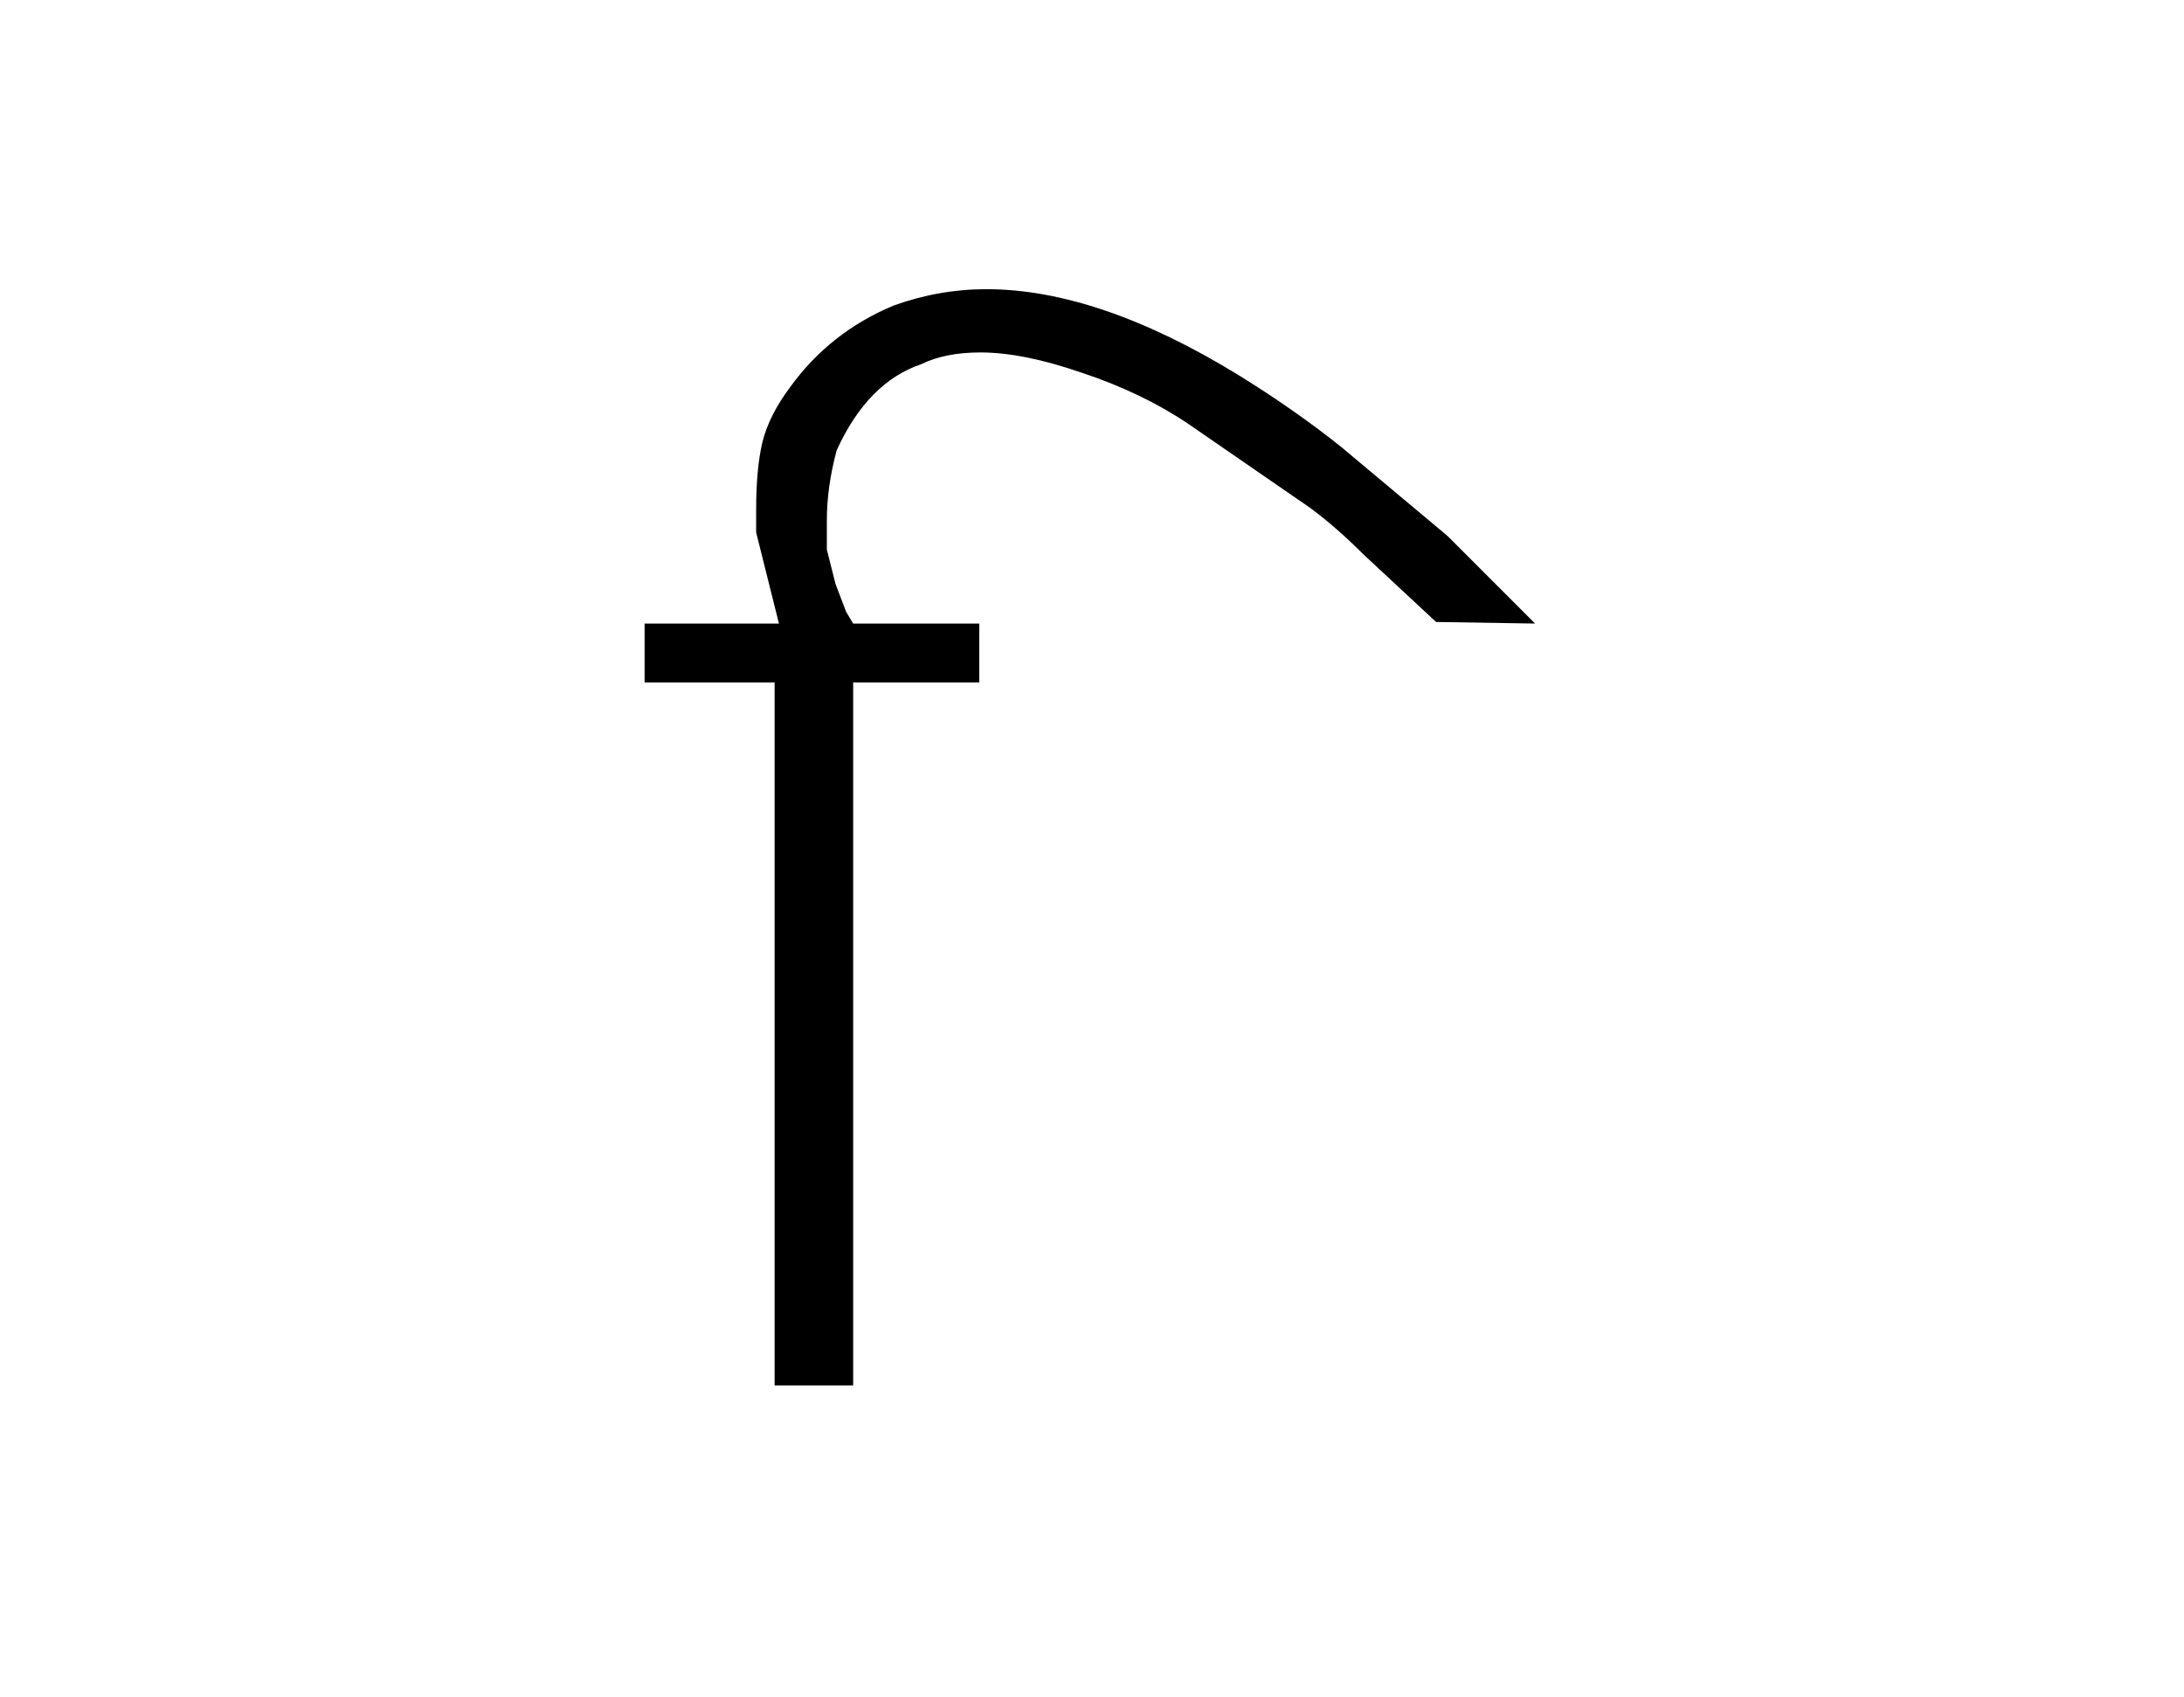 
<svg xmlns="http://www.w3.org/2000/svg" version="1.1" xmlns:xlink="http://www.w3.org/1999/xlink" preserveAspectRatio="none" x="0px" y="0px" width="278px" height="216px" viewBox="0 0 278 216">
<defs>
<g id="Symbol_4_2_Layer0_0_FILL">
<path fill="#000000" stroke="none" d="
M 183.35 69.65
L 169.85 58.35
Q 164.05 53.7 156.7 49.15 138.9 38.25 124.65 38.25 118.6 38.25 112.8 40.35 104.7 43.75 99.65 50.75 97 54.3 96.15 57.7 95.35 61.1 95.35 66.25
L 95.35 69.2 98.25 80.8 81.15 80.8 81.15 88.3 97.7 88.3 97.7 177.75 107.7 177.75 107.7 88.3 123.75 88.3 123.75 80.8 107.7 80.8 106.8 79.3 105.45 75.75 104.35 71.4 104.35 67.65
Q 104.35 63.4 105.6 58.75 109.55 50.1 116.35 47.8 119.4 46.3 123.9 46.3 129.35 46.3 136.85 48.9 144.4 51.4 150.3 55.35
L 165.9 66.1
Q 169.2 68.55 172.6 71.95
L 181.9 80.6 194.5 80.8 183.35 69.65 Z"/>
</g>
</defs>

<g transform="matrix( 1, 0, 0, 1, -0.6,-1.45) ">
<g transform="matrix( 1, 0, 0, 1, 1.5,0) ">
<use xlink:href="#Symbol_4_2_Layer0_0_FILL"/>
</g>
</g>
</svg>
